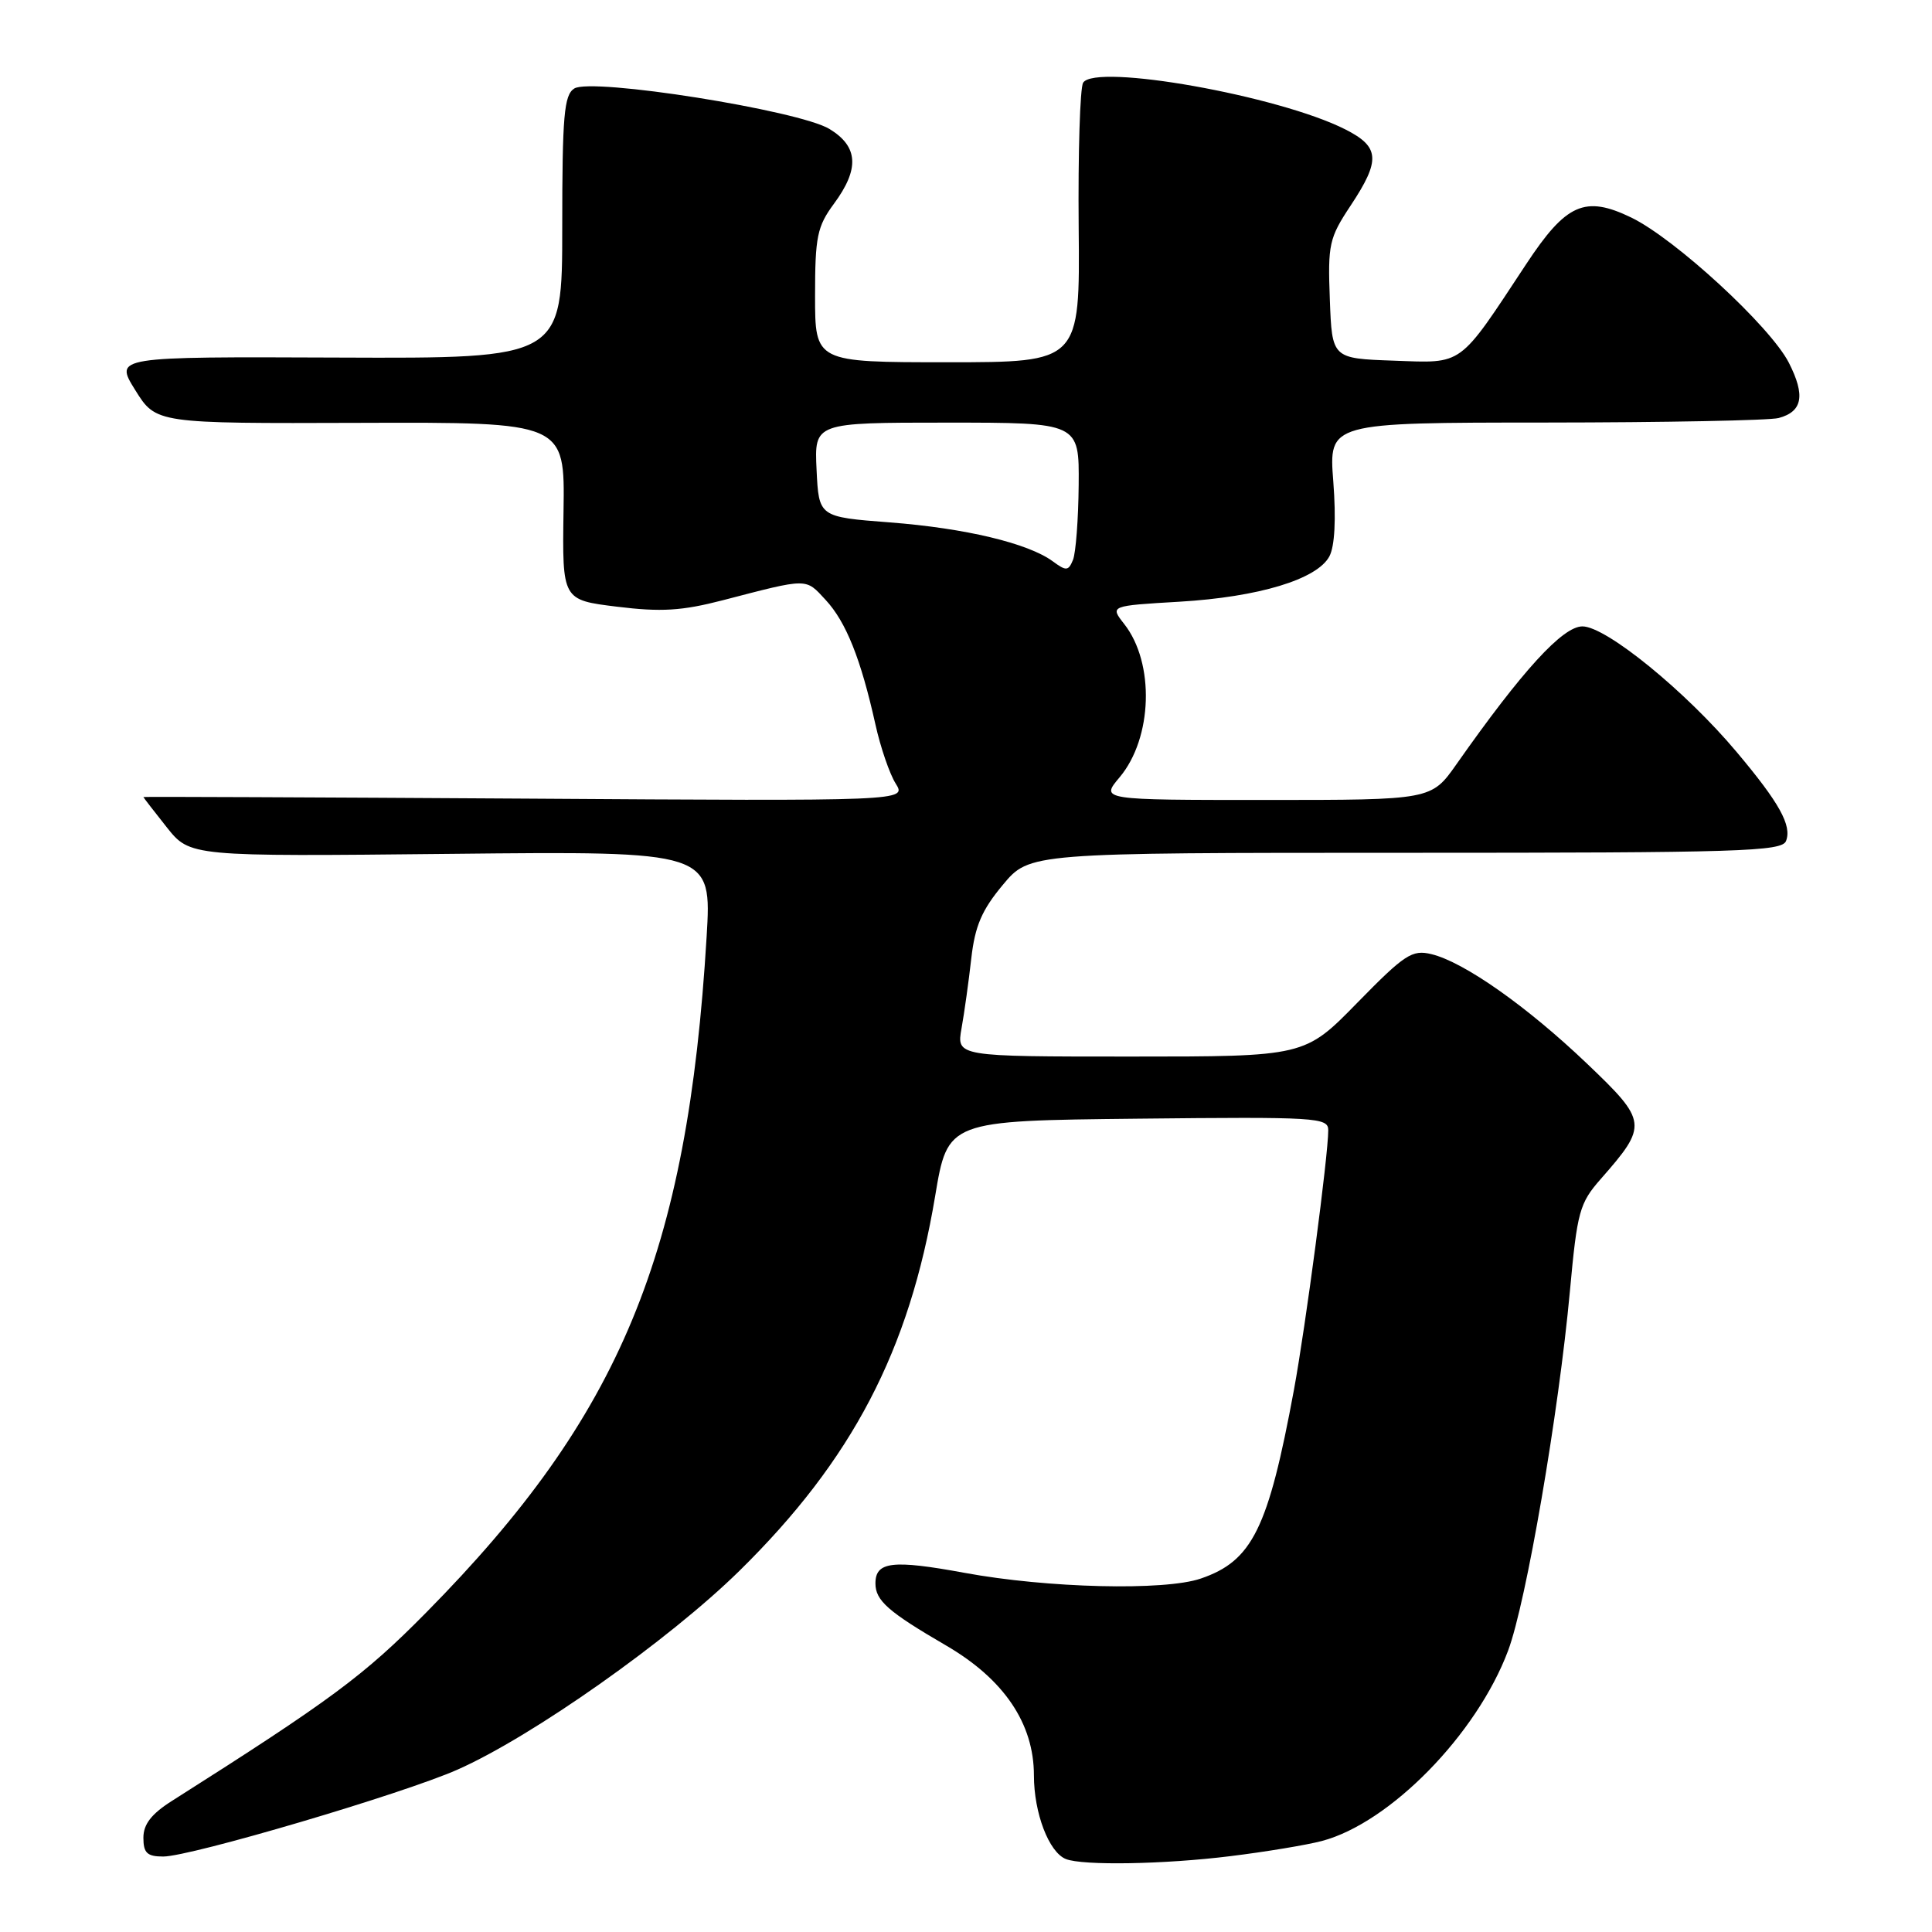 <?xml version="1.0" encoding="UTF-8" standalone="no"?>
<!DOCTYPE svg PUBLIC "-//W3C//DTD SVG 1.1//EN" "http://www.w3.org/Graphics/SVG/1.1/DTD/svg11.dtd" >
<svg xmlns="http://www.w3.org/2000/svg" xmlns:xlink="http://www.w3.org/1999/xlink" version="1.1" viewBox="0 0 256 256">
 <g >
 <path fill="currentColor"
d=" M 163.03 245.95 C 167.69 245.38 173.15 244.47 175.16 243.94 C 184.18 241.55 195.69 229.79 199.83 218.72 C 202.23 212.32 206.54 187.21 208.02 171.09 C 208.99 160.52 209.29 159.43 212.11 156.22 C 218.38 149.08 218.32 148.60 210.27 140.92 C 202.32 133.34 193.98 127.47 189.67 126.43 C 187.11 125.81 186.13 126.45 179.85 132.87 C 172.88 140.00 172.88 140.00 149.81 140.00 C 126.74 140.00 126.74 140.00 127.41 136.25 C 127.78 134.19 128.36 130.03 128.70 127.00 C 129.19 122.69 130.10 120.58 132.88 117.25 C 136.42 113.00 136.42 113.00 186.24 113.00 C 230.56 113.00 236.13 112.83 236.66 111.43 C 237.45 109.39 235.79 106.39 230.12 99.65 C 223.36 91.59 212.81 83.00 209.68 83.00 C 207.06 83.00 201.72 88.84 193.00 101.25 C 189.66 106.00 189.66 106.00 167.74 106.00 C 145.82 106.00 145.82 106.00 148.35 103.00 C 152.73 97.79 153.03 87.85 148.96 82.68 C 147.07 80.27 147.07 80.27 156.28 79.73 C 166.77 79.11 174.52 76.77 176.15 73.72 C 176.86 72.39 177.05 68.80 176.67 63.82 C 176.06 56.00 176.06 56.00 204.78 55.99 C 220.58 55.98 234.48 55.71 235.68 55.39 C 238.85 54.54 239.24 52.40 237.03 48.06 C 234.58 43.26 221.96 31.64 216.14 28.82 C 210.01 25.86 207.52 26.97 202.22 35.01 C 193.18 48.71 193.99 48.12 184.68 47.79 C 176.50 47.50 176.50 47.50 176.21 39.67 C 175.93 32.38 176.12 31.53 178.96 27.25 C 182.96 21.21 182.84 19.46 178.25 17.14 C 169.44 12.68 145.13 8.36 143.52 10.96 C 143.11 11.63 142.84 20.24 142.93 30.09 C 143.10 48.00 143.10 48.00 125.55 48.00 C 108.00 48.00 108.00 48.00 108.00 39.19 C 108.00 31.37 108.28 30.01 110.50 27.00 C 113.91 22.38 113.74 19.42 109.91 17.09 C 105.85 14.62 78.38 10.26 76.09 11.73 C 74.74 12.59 74.50 15.32 74.50 30.12 C 74.50 47.50 74.50 47.50 44.83 47.38 C 15.16 47.26 15.16 47.26 17.92 51.69 C 20.68 56.12 20.68 56.12 47.76 56.03 C 74.85 55.94 74.85 55.94 74.67 67.72 C 74.50 79.50 74.50 79.50 81.76 80.39 C 87.60 81.11 90.35 80.94 95.76 79.54 C 107.19 76.57 106.70 76.57 109.40 79.49 C 112.11 82.41 114.07 87.32 116.00 96.00 C 116.67 99.03 117.88 102.55 118.68 103.82 C 120.14 106.15 120.14 106.15 69.57 105.82 C 41.76 105.65 19.00 105.55 19.00 105.61 C 19.00 105.67 20.39 107.47 22.09 109.61 C 25.18 113.50 25.18 113.50 59.75 113.14 C 94.31 112.78 94.31 112.78 93.63 124.14 C 91.10 166.20 82.24 187.56 56.51 213.63 C 48.22 222.04 43.91 225.23 22.75 238.65 C 20.06 240.36 19.00 241.73 19.00 243.51 C 19.00 245.53 19.50 246.00 21.63 246.00 C 25.24 246.00 53.36 237.70 60.61 234.49 C 70.48 230.13 88.60 217.35 97.97 208.15 C 112.91 193.47 120.49 178.97 123.91 158.50 C 125.58 148.50 125.58 148.50 150.79 148.23 C 174.48 147.98 176.00 148.07 176.00 149.76 C 176.00 153.11 173.01 175.71 171.46 184.13 C 168.05 202.56 165.94 206.84 159.10 209.17 C 154.31 210.81 138.82 210.44 127.81 208.41 C 118.25 206.65 116.00 206.92 116.00 209.81 C 116.00 212.09 117.70 213.58 125.40 218.06 C 133.04 222.52 137.00 228.38 137.00 235.25 C 137.00 240.23 138.98 245.43 141.23 246.33 C 143.45 247.22 154.26 247.04 163.03 245.95 Z  M 139.50 74.38 C 136.23 71.98 127.91 69.99 117.90 69.22 C 108.50 68.50 108.50 68.50 108.20 62.25 C 107.90 56.00 107.90 56.00 125.45 56.00 C 143.00 56.00 143.00 56.00 142.93 64.25 C 142.89 68.79 142.55 73.25 142.18 74.18 C 141.57 75.67 141.28 75.69 139.50 74.38 Z "/>
</g>
</svg>